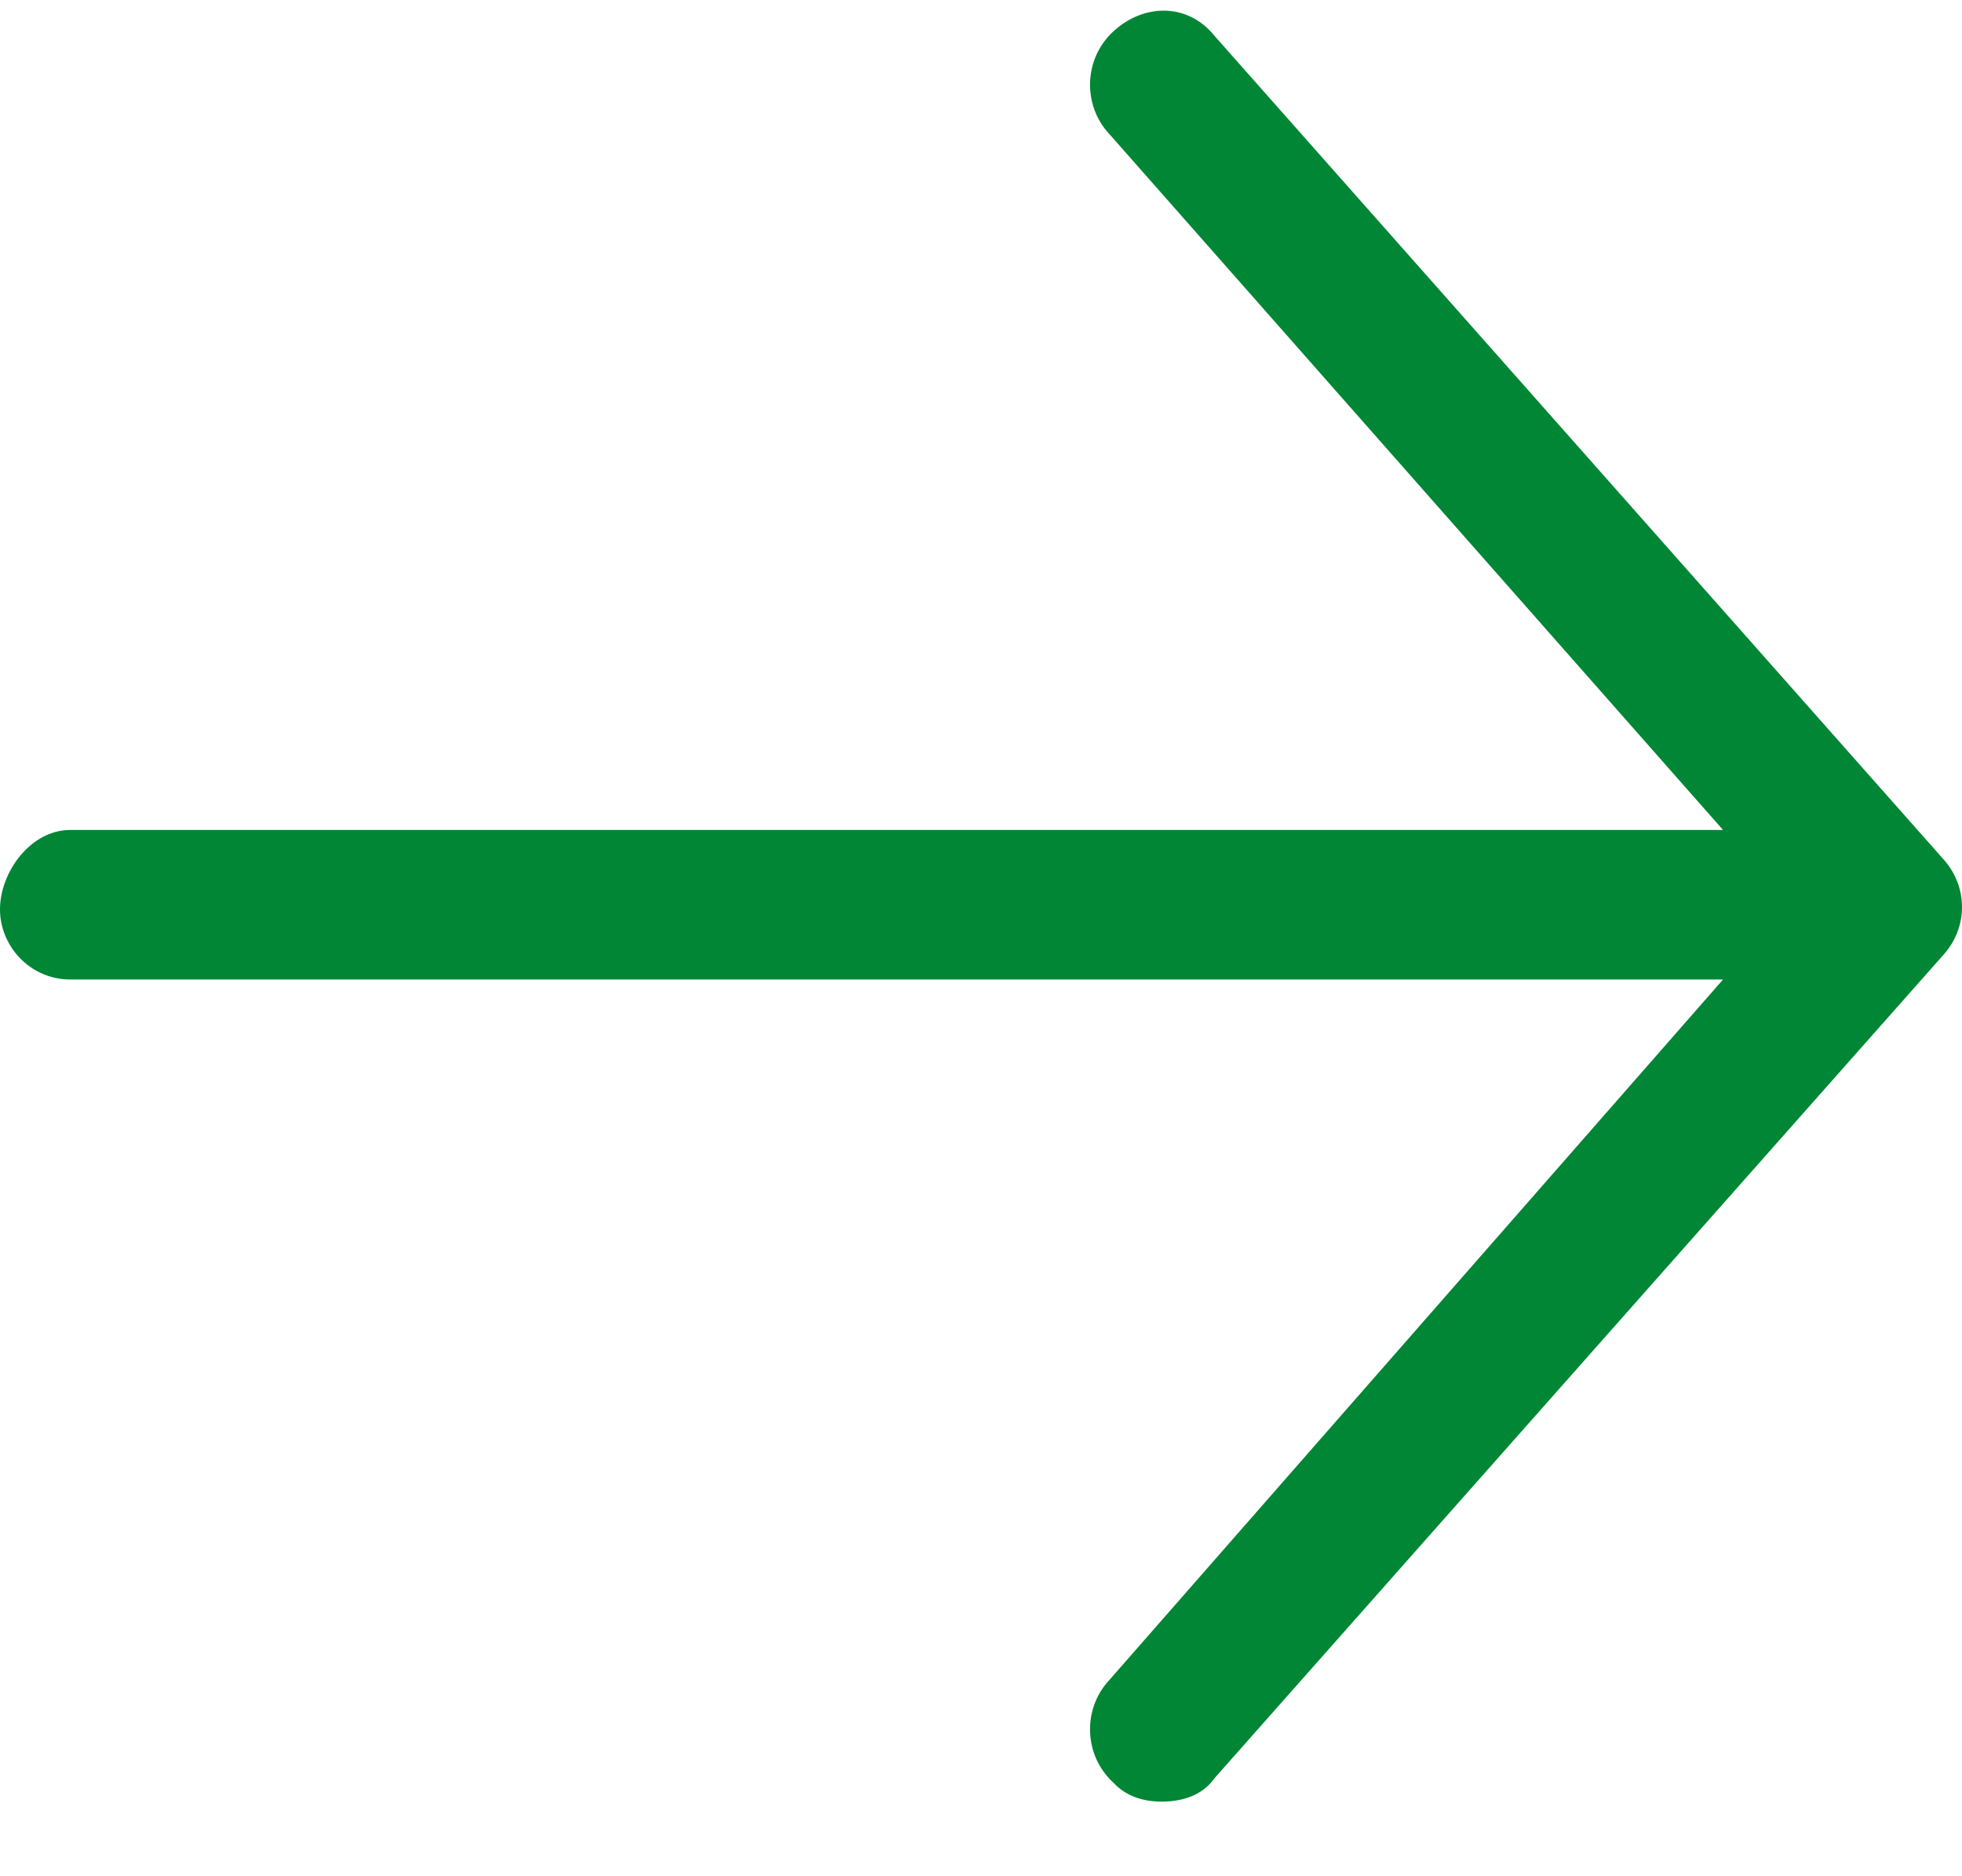 <svg width="23" height="22" viewBox="0 0 23 22" fill="none" xmlns="http://www.w3.org/2000/svg">
    <path d="M22.769 11.211L14.237 20.851C14.083 21.07 13.826 21.125 13.62 21.125C13.415 21.125 13.209 21.07 13.055 20.906C12.695 20.577 12.695 20.029 13.003 19.701L20.199 11.485L0.822 11.485C0.36 11.485 -6.43067e-09 11.101 -6.41422e-09 10.663C-6.39777e-09 10.225 0.36 9.732 0.822 9.732L20.199 9.732L13.003 1.57C12.695 1.241 12.695 0.694 13.055 0.365C13.415 0.036 13.928 0.036 14.237 0.42L22.769 10.06C23.077 10.389 23.077 10.882 22.769 11.211Z" fill="#008635"/>
    </svg>
    